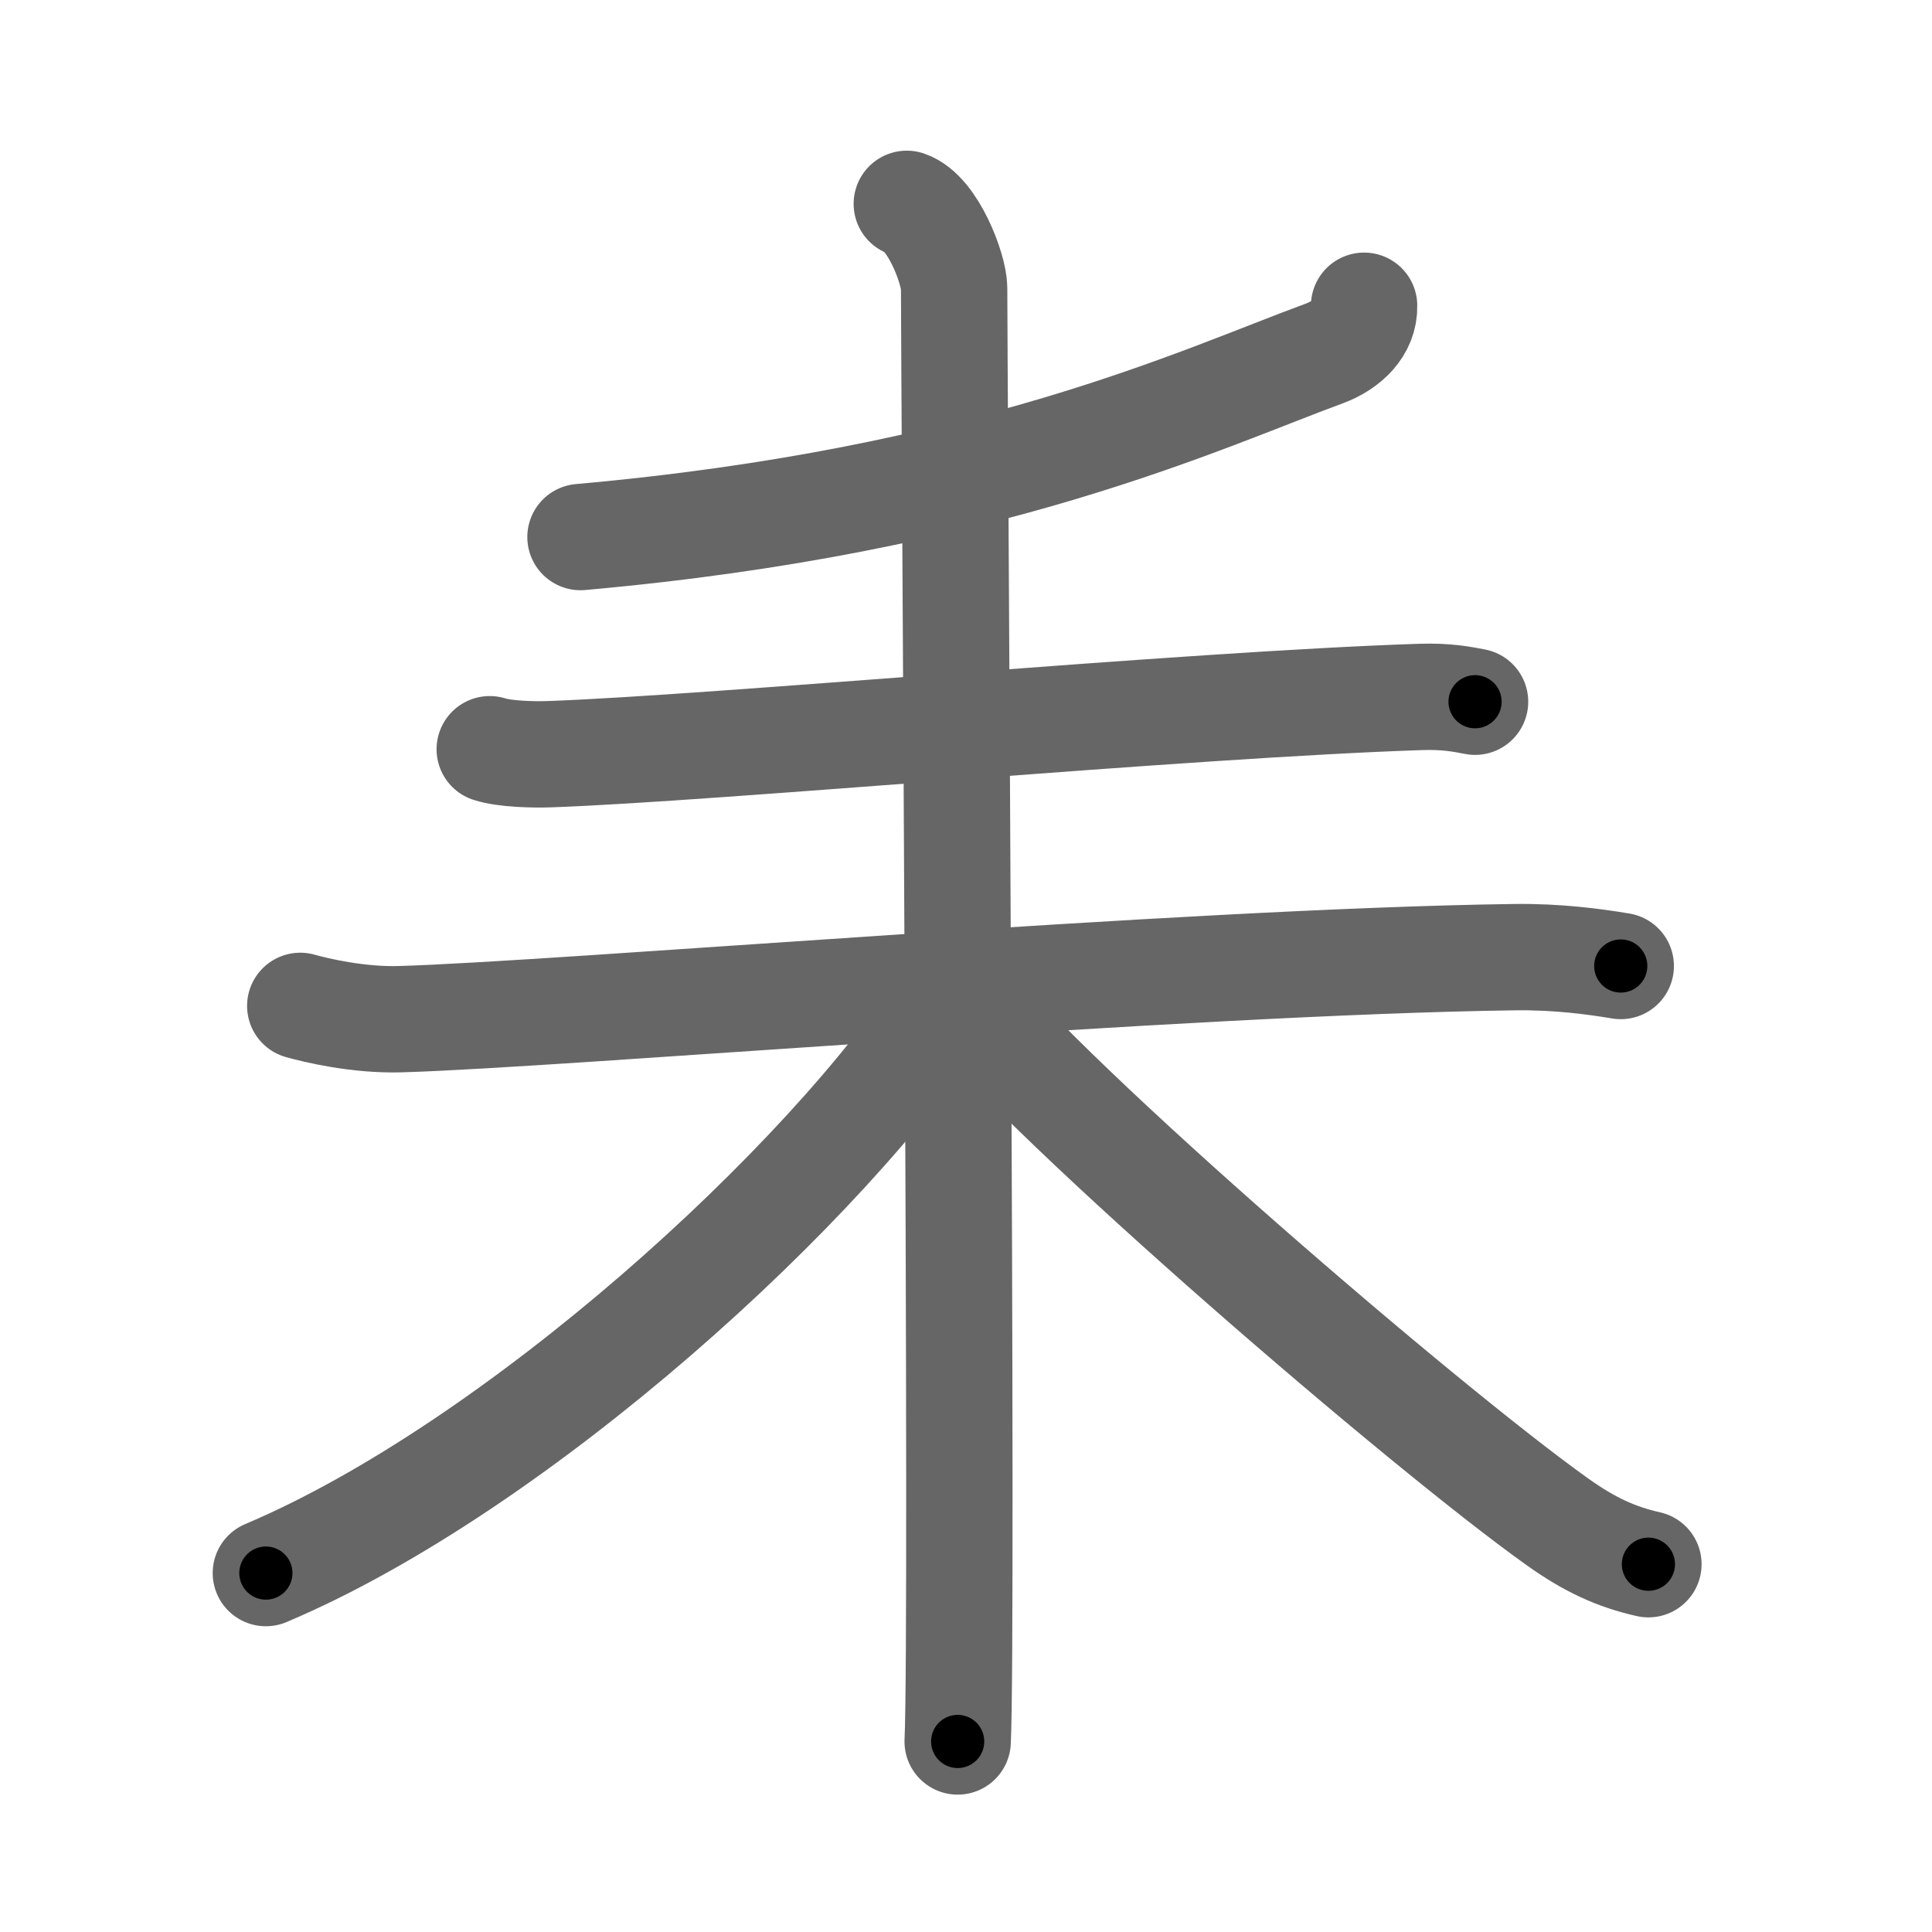 <svg xmlns="http://www.w3.org/2000/svg" width="109" height="109" viewBox="0 0 109 109" id="8012"><g fill="none" stroke="#666" stroke-width="6" stroke-linecap="round" stroke-linejoin="round"><g><g><path d="M76.96,17.25c0.04,1.25-0.97,2.22-2.24,2.69c-6.97,2.56-18.97,8.31-41.97,10.36" /></g><g><path d="M27.63,42.27c0.88,0.28,2.49,0.31,3.37,0.28c9.16-0.32,36-2.8,49.14-3.23c1.47-0.05,2.35,0.13,3.08,0.27" /><g><path d="M16.94,56.75c0.89,0.25,3.27,0.82,5.64,0.75c8.92-0.25,44.17-3.25,62.91-3.5c2.37-0.03,4.47,0.25,5.95,0.5" /><path d="M51.16,11.5c1.48,0.5,2.67,3.71,2.67,4.75c0,4,0.5,75.75,0.2,82" /><path d="M53.5,56.25C46.71,66.79,29.13,82.78,15,88.75" /><path d="M54.25,56c5,6.36,26.14,24.53,33.59,29.84c1.86,1.33,3.35,2,5.16,2.41" /></g></g></g></g><g fill="none" stroke="#000" stroke-width="3" stroke-linecap="round" stroke-linejoin="round"><path d="M76.96,17.25c0.04,1.25-0.97,2.22-2.24,2.69c-6.97,2.56-18.97,8.31-41.97,10.36" stroke-dasharray="47.156" stroke-dashoffset="47.156"><animate attributeName="stroke-dashoffset" values="47.156;47.156;0" dur="0.472s" fill="freeze" begin="0s;8012.click" /></path><path d="M27.63,42.27c0.88,0.28,2.49,0.31,3.37,0.28c9.16-0.32,36-2.8,49.14-3.23c1.47-0.05,2.35,0.13,3.08,0.27" stroke-dasharray="55.744" stroke-dashoffset="55.744"><animate attributeName="stroke-dashoffset" values="55.744" fill="freeze" begin="8012.click" /><animate attributeName="stroke-dashoffset" values="55.744;55.744;0" keyTimes="0;0.459;1" dur="1.029s" fill="freeze" begin="0s;8012.click" /></path><path d="M16.94,56.75c0.89,0.25,3.27,0.82,5.64,0.75c8.92-0.25,44.17-3.25,62.91-3.5c2.37-0.03,4.47,0.25,5.95,0.5" stroke-dasharray="74.702" stroke-dashoffset="74.702"><animate attributeName="stroke-dashoffset" values="74.702" fill="freeze" begin="8012.click" /><animate attributeName="stroke-dashoffset" values="74.702;74.702;0" keyTimes="0;0.647;1" dur="1.591s" fill="freeze" begin="0s;8012.click" /></path><path d="M51.16,11.5c1.48,0.5,2.67,3.71,2.67,4.75c0,4,0.5,75.75,0.2,82" stroke-dasharray="87.657" stroke-dashoffset="87.657"><animate attributeName="stroke-dashoffset" values="87.657" fill="freeze" begin="8012.click" /><animate attributeName="stroke-dashoffset" values="87.657;87.657;0" keyTimes="0;0.707;1" dur="2.25s" fill="freeze" begin="0s;8012.click" /></path><path d="M53.5,56.25C46.71,66.79,29.13,82.78,15,88.75" stroke-dasharray="50.933" stroke-dashoffset="50.933"><animate attributeName="stroke-dashoffset" values="50.933" fill="freeze" begin="8012.click" /><animate attributeName="stroke-dashoffset" values="50.933;50.933;0" keyTimes="0;0.816;1" dur="2.759s" fill="freeze" begin="0s;8012.click" /></path><path d="M54.25,56c5,6.36,26.14,24.53,33.59,29.84c1.86,1.33,3.35,2,5.16,2.41" stroke-dasharray="50.731" stroke-dashoffset="50.731"><animate attributeName="stroke-dashoffset" values="50.731" fill="freeze" begin="8012.click" /><animate attributeName="stroke-dashoffset" values="50.731;50.731;0" keyTimes="0;0.845;1" dur="3.266s" fill="freeze" begin="0s;8012.click" /></path></g></svg>